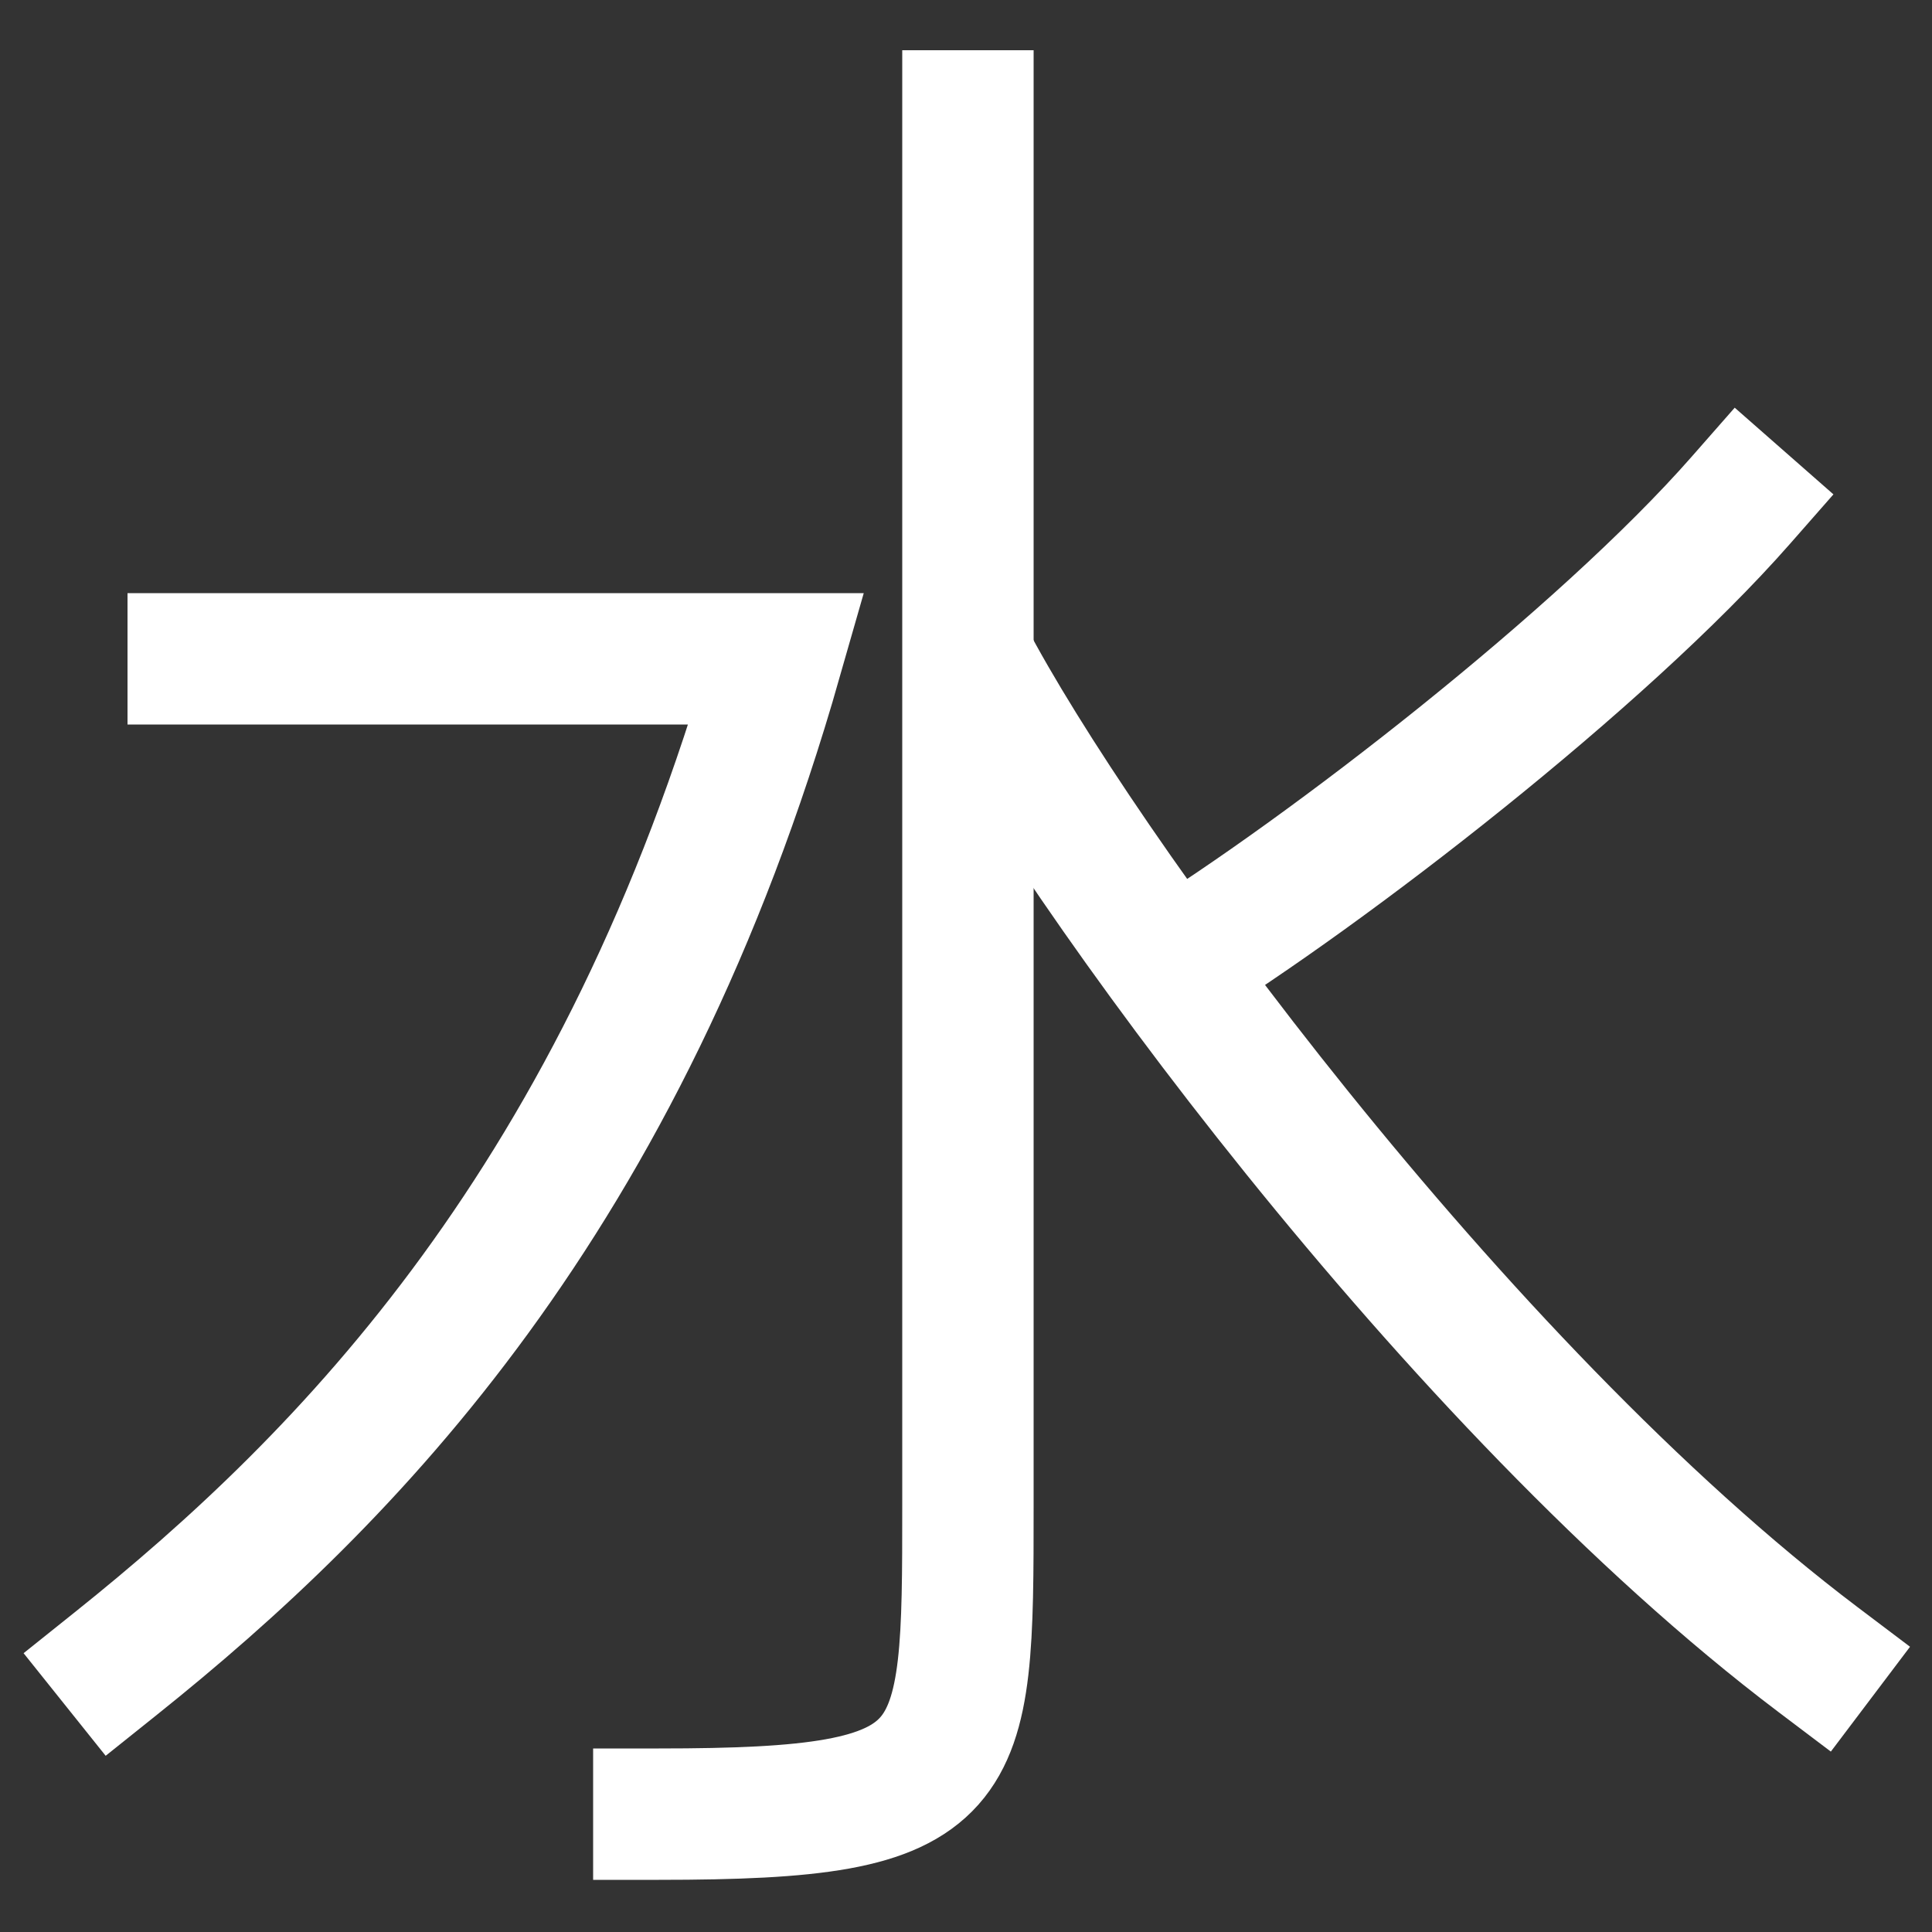 <svg xmlns="http://www.w3.org/2000/svg" xmlns:xlink="http://www.w3.org/1999/xlink" viewBox="0 0 1000 1000"><rect x="0" y="0" width="1000" height="1000" fill="#333333" stroke="none"/><defs><style>.a,.b{fill:none;}.b{stroke:#fff;stroke-linecap:square;stroke-miterlimit:2;stroke-width:68px;}.c{clip-path:url(#a);}.d{clip-path:url(#b);}</style><clipPath id="a"><polygon class="a" points="1058 100 1061 642 711.51 641.5 493.4 350.71 493 100 1058 100"/></clipPath><clipPath id="b"><rect class="a" x="501" width="499" height="1000"/></clipPath></defs><title>water</title><path class="b" d="M501,60V779c0,140,0,160-160,160"/><path class="b" d="M100,341H402C322,621,180,765,60,861"/><g class="c"><path class="b" d="M901,259c-72,82-214.38,192-295.2,242"/></g><g class="d"><path class="b" d="M941,859C753,717,557,447,501,340"/></g></svg>